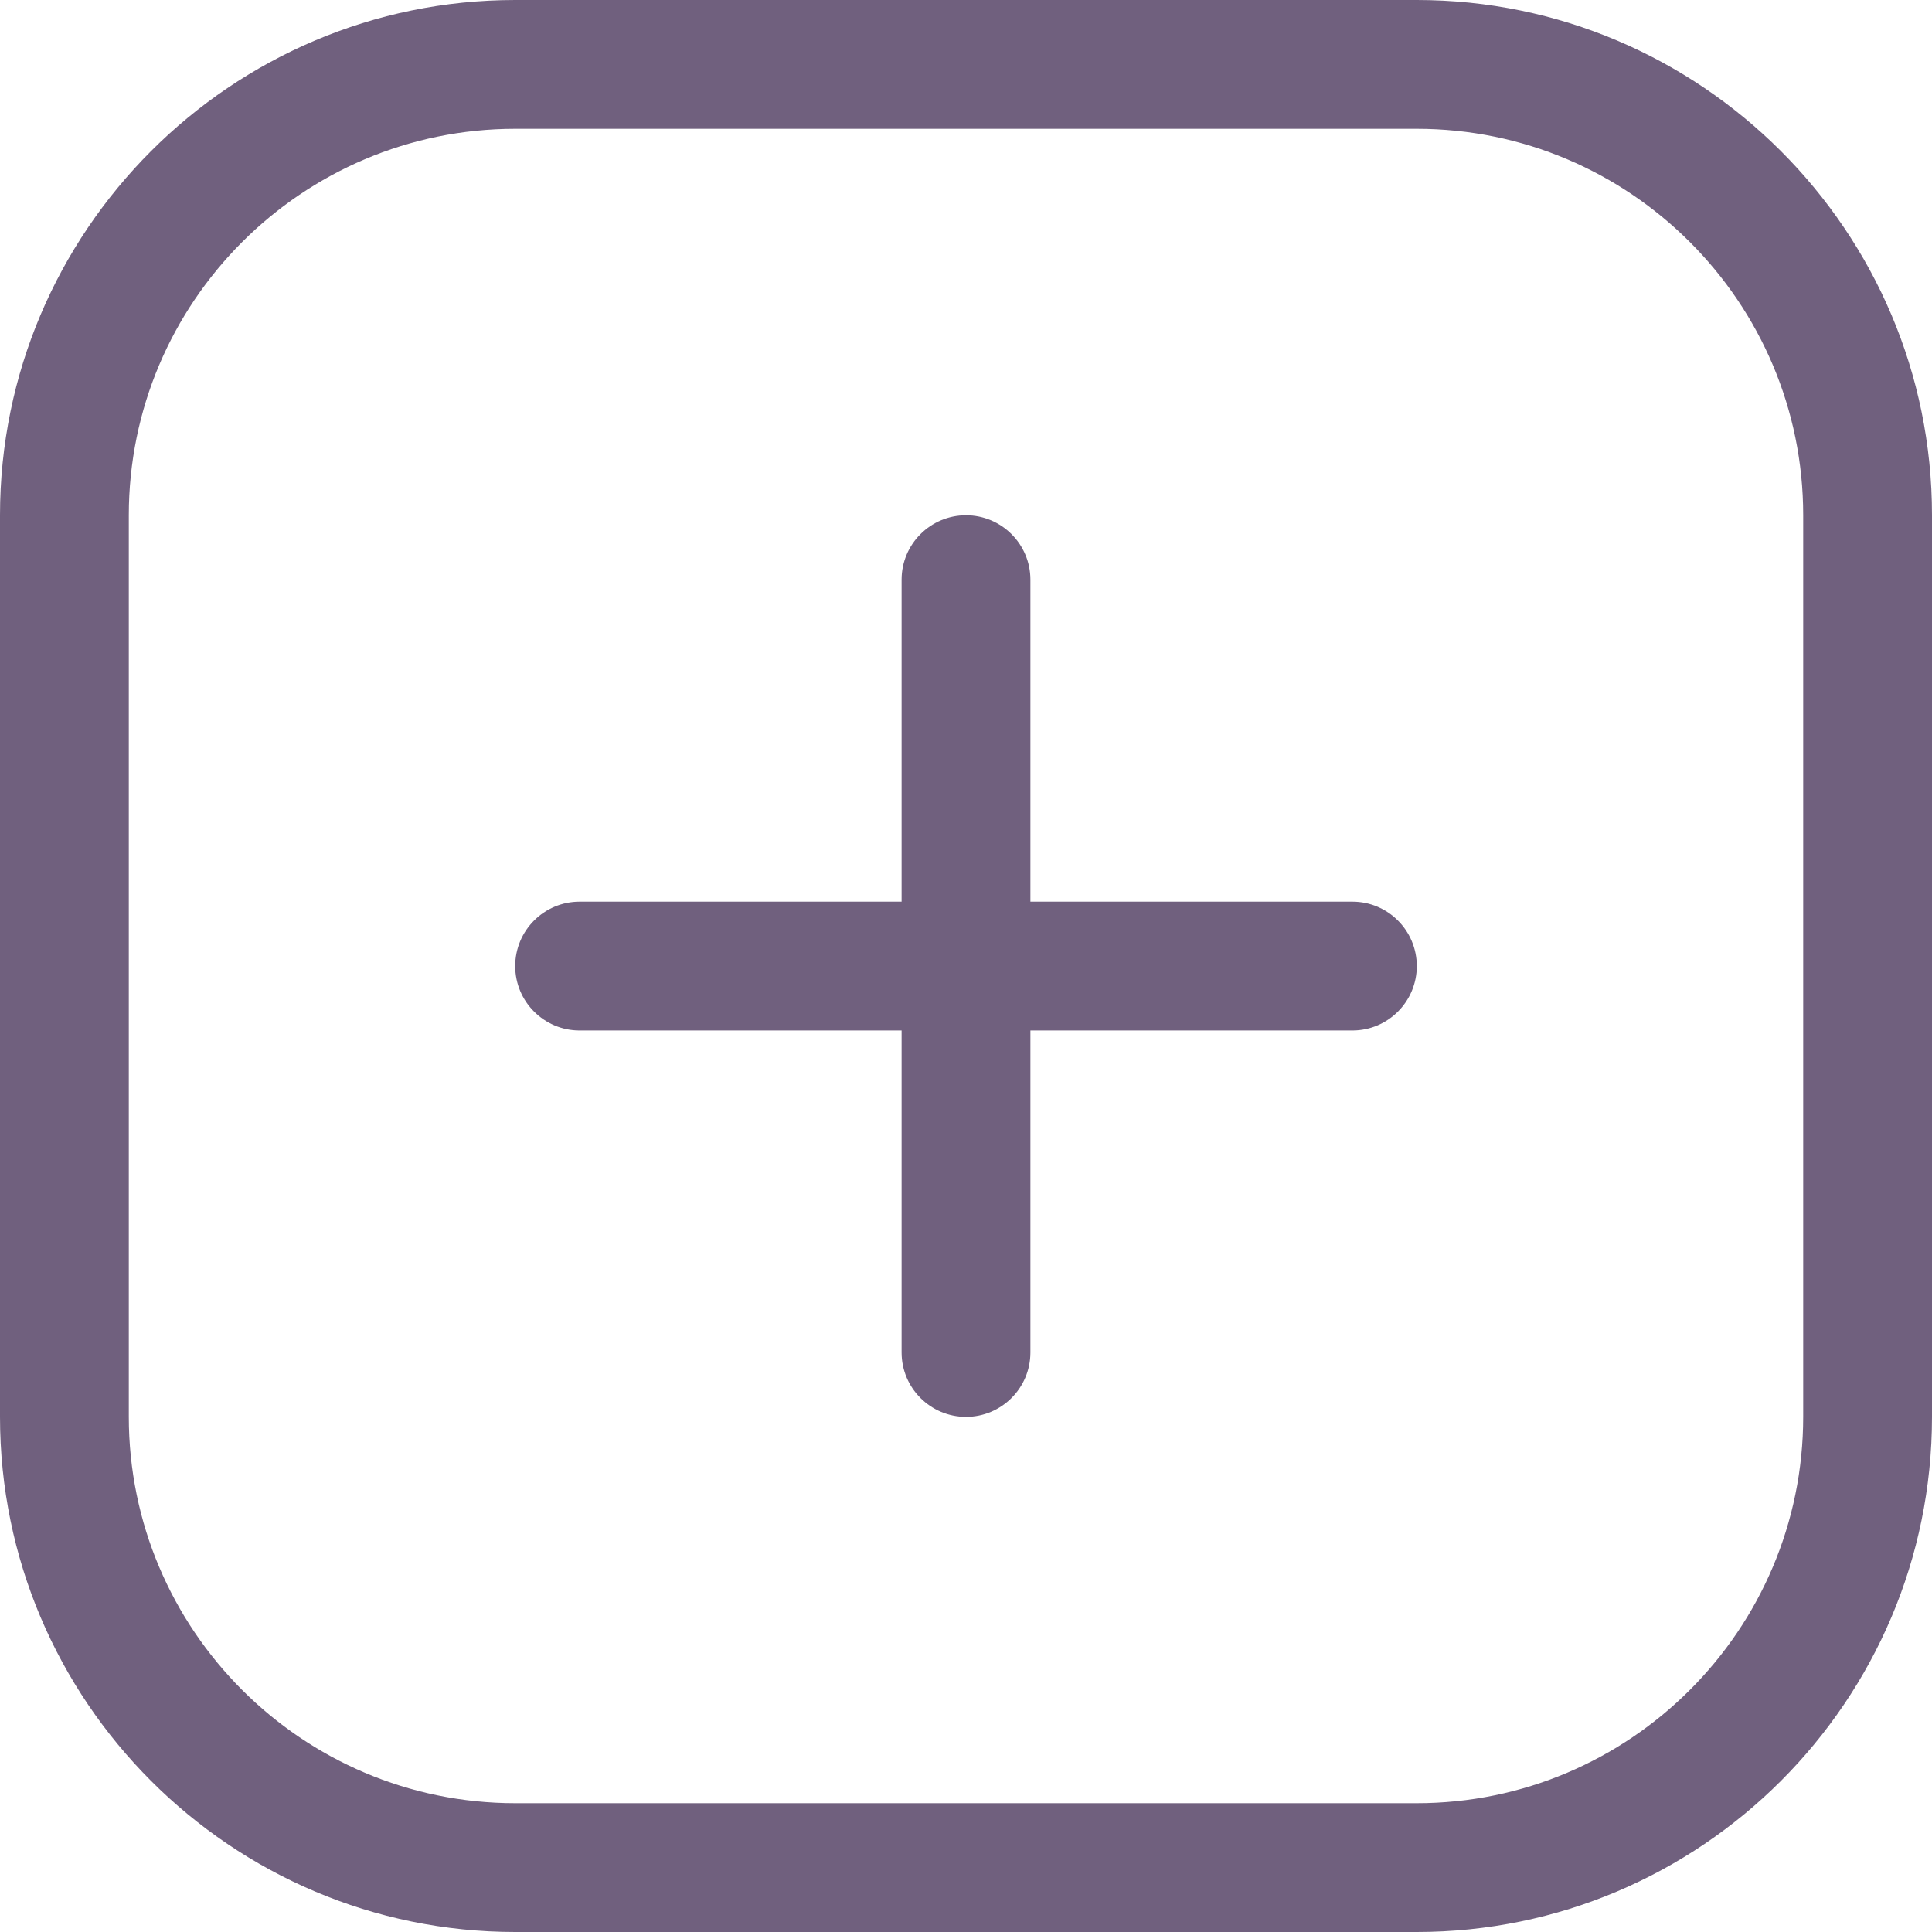 <svg width="30" height="30" viewBox="0 0 30 30" fill="none" xmlns="http://www.w3.org/2000/svg">
<path d="M22 30H8C3.589 30 0 26.411 0 22V8C0 3.589 3.589 0 8 0H22C26.411 0 30 3.589 30 8V22C30 26.411 26.411 30 22 30ZM8 2C4.691 2 2 4.691 2 8V22C2 25.309 4.691 28 8 28H22C25.309 28 28 25.309 28 22V8C28 4.691 25.309 2 22 2H8Z" fill="#70607E"/>
<path d="M16 9.001C16 8.449 15.552 8.001 15 8.001C14.448 8.001 14 8.449 14 9.001V21.001C14 21.553 14.448 22.001 15 22.001C15.552 22.001 16 21.553 16 21.001V9.001Z" fill="#70607E"/>
<path d="M21 14.001H9C8.448 14.001 8 14.449 8 15.001C8 15.553 8.448 16.001 9 16.001H21C21.552 16.001 22 15.553 22 15.001C22 14.449 21.552 14.001 21 14.001Z" fill="#70607E"/>
</svg>
